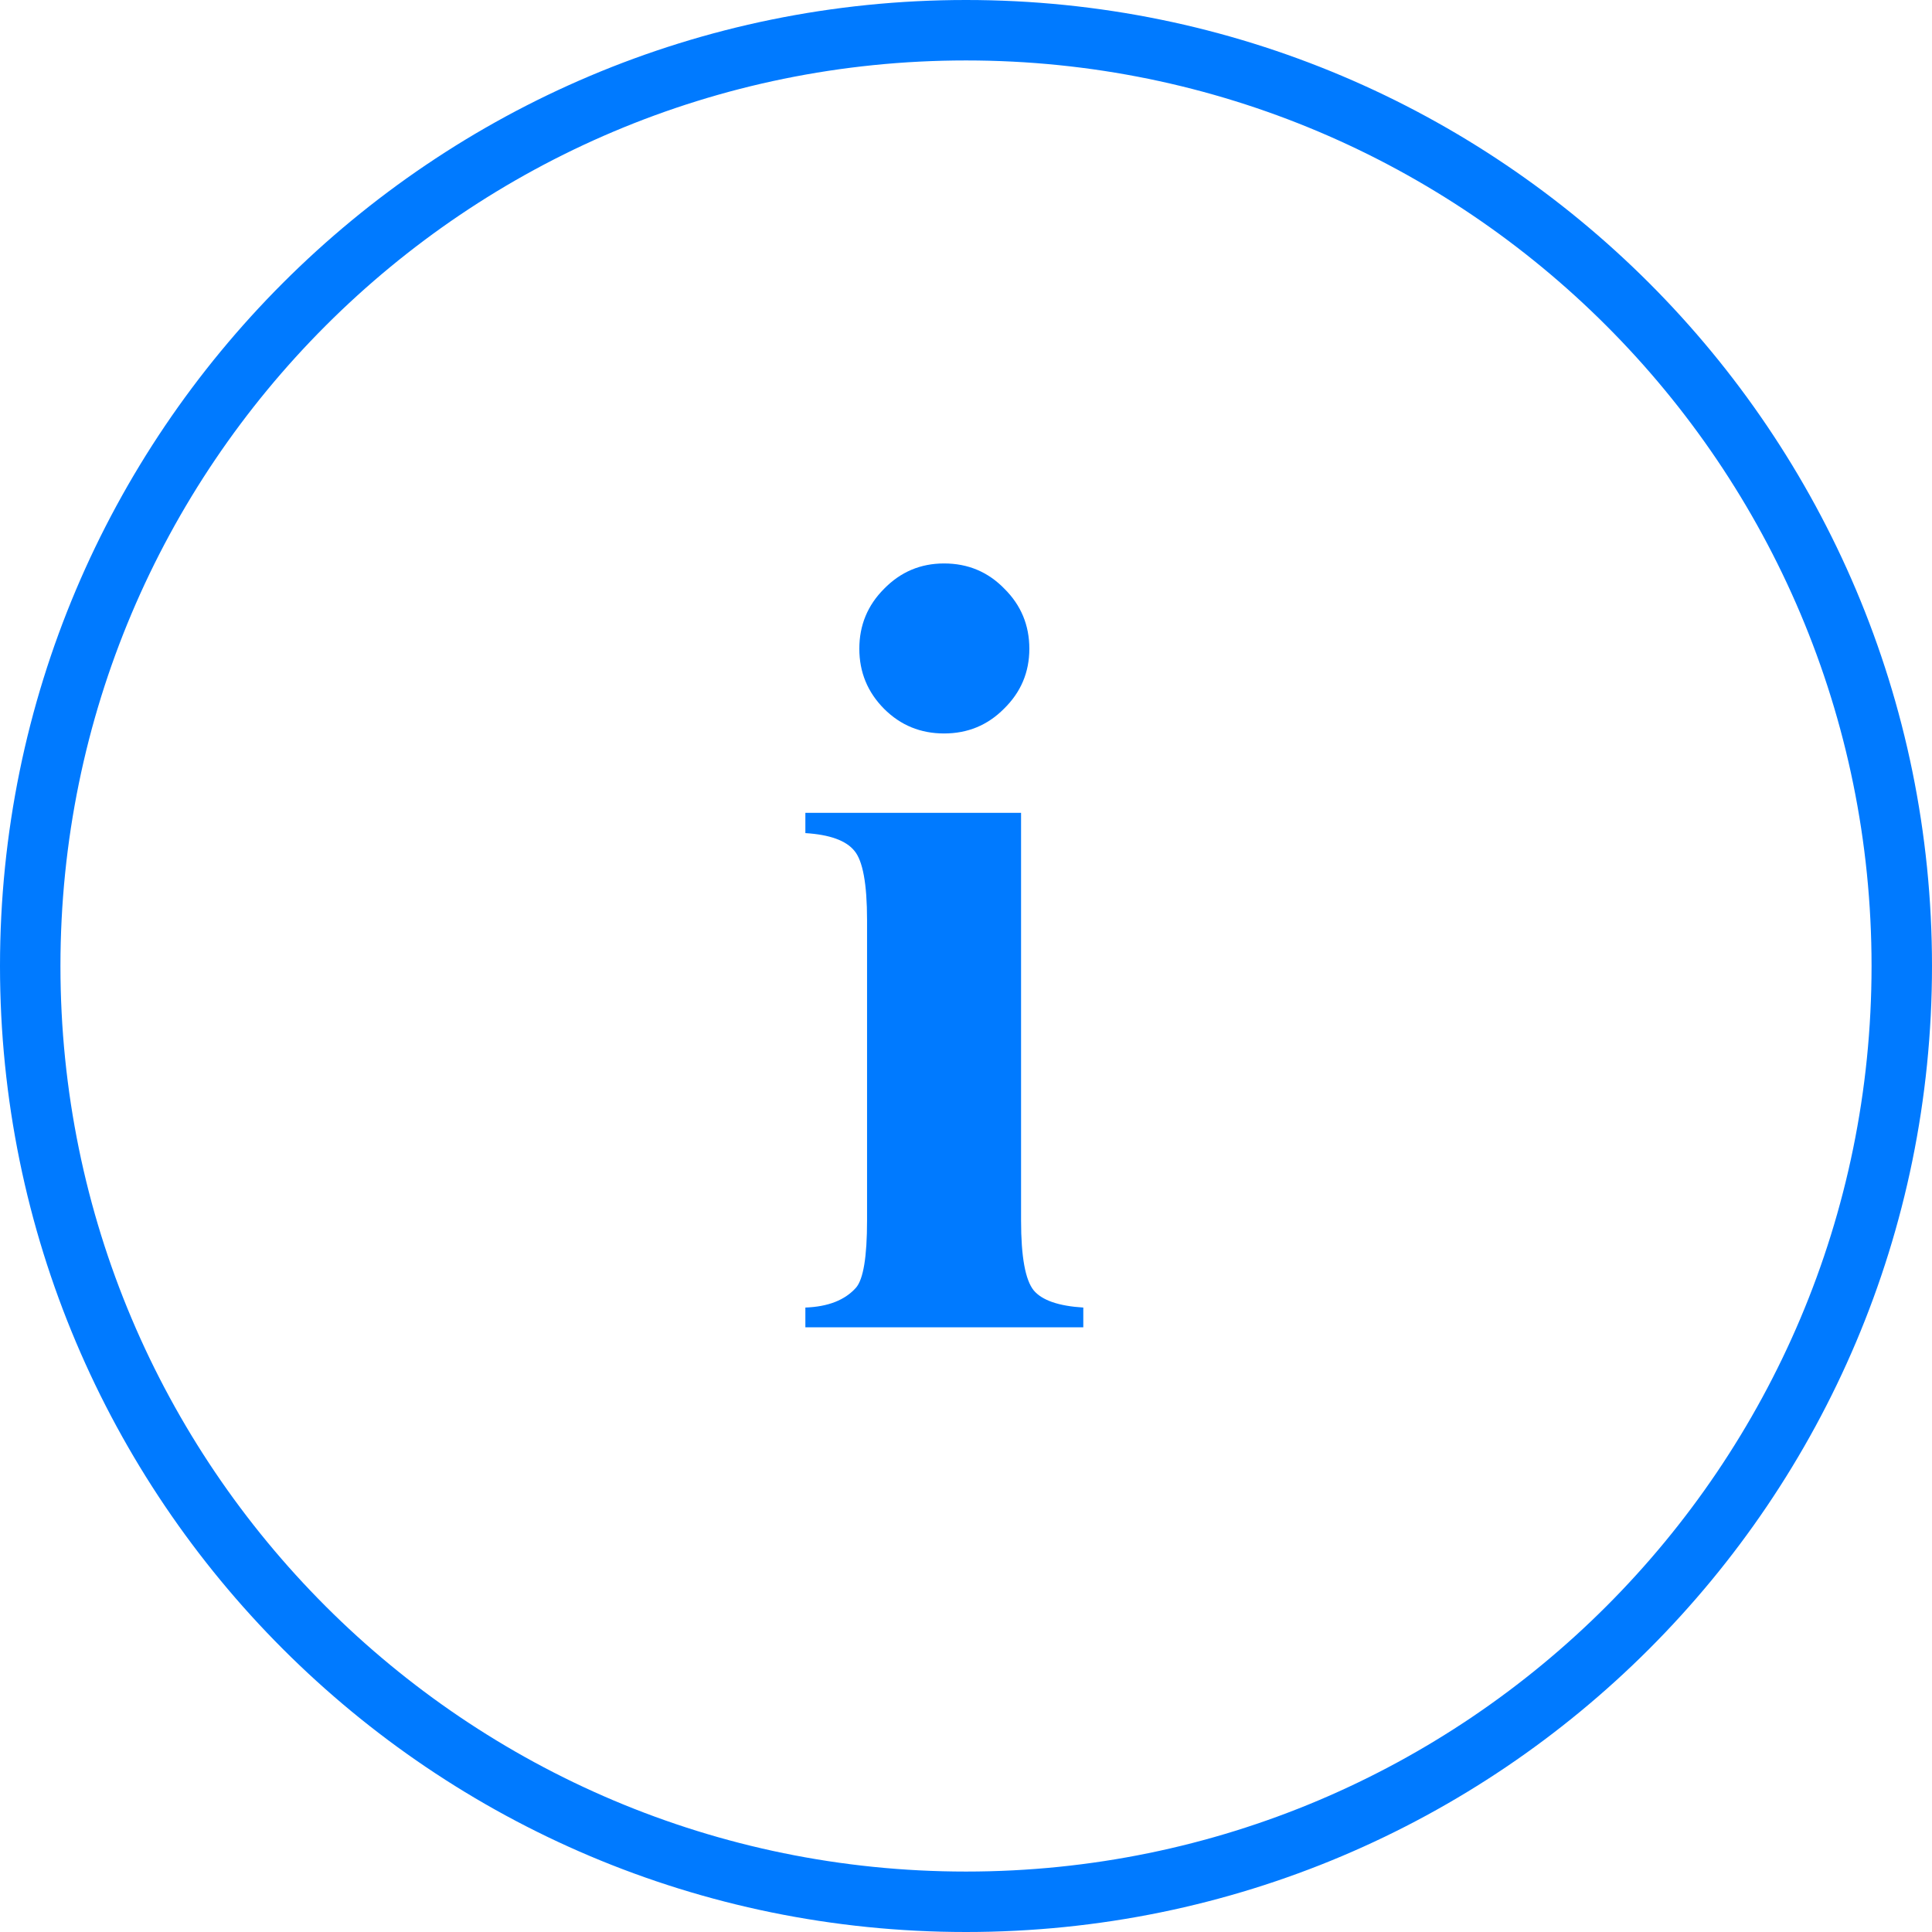 <svg width="14" height="14" viewBox="0 0 14 14" fill="none" xmlns="http://www.w3.org/2000/svg">
<path d="M7.279 4.267C7.16 4.144 7.014 4.083 6.841 4.083C6.671 4.083 6.526 4.144 6.406 4.267C6.287 4.386 6.227 4.531 6.227 4.701C6.227 4.871 6.287 5.016 6.406 5.136C6.526 5.256 6.671 5.315 6.841 5.315C7.011 5.315 7.156 5.256 7.275 5.136C7.398 5.016 7.459 4.871 7.459 4.701C7.459 4.531 7.399 4.386 7.279 4.267Z" fill="#007AFF"/>
<path d="M7.399 8.844V5.89H5.836V6.037C6.011 6.048 6.13 6.09 6.191 6.165C6.252 6.237 6.283 6.404 6.283 6.667V8.844C6.283 9.108 6.256 9.27 6.203 9.331C6.123 9.421 6.001 9.469 5.836 9.475V9.618H7.85V9.475C7.672 9.464 7.552 9.423 7.491 9.351C7.43 9.276 7.399 9.108 7.399 8.844Z" fill="#007AFF"/>
<path fill-rule="evenodd" clip-rule="evenodd" d="M14 7C14 10.866 10.866 14 7 14C3.134 14 0 10.866 0 7C0 3.134 3.134 0 7 0C10.866 0 14 3.134 14 7ZM13.562 7C13.562 10.624 10.624 13.562 7 13.562C3.376 13.562 0.438 10.624 0.438 7C0.438 3.376 3.376 0.438 7 0.438C10.624 0.438 13.562 3.376 13.562 7Z" fill="#007AFF"/>
</svg>
